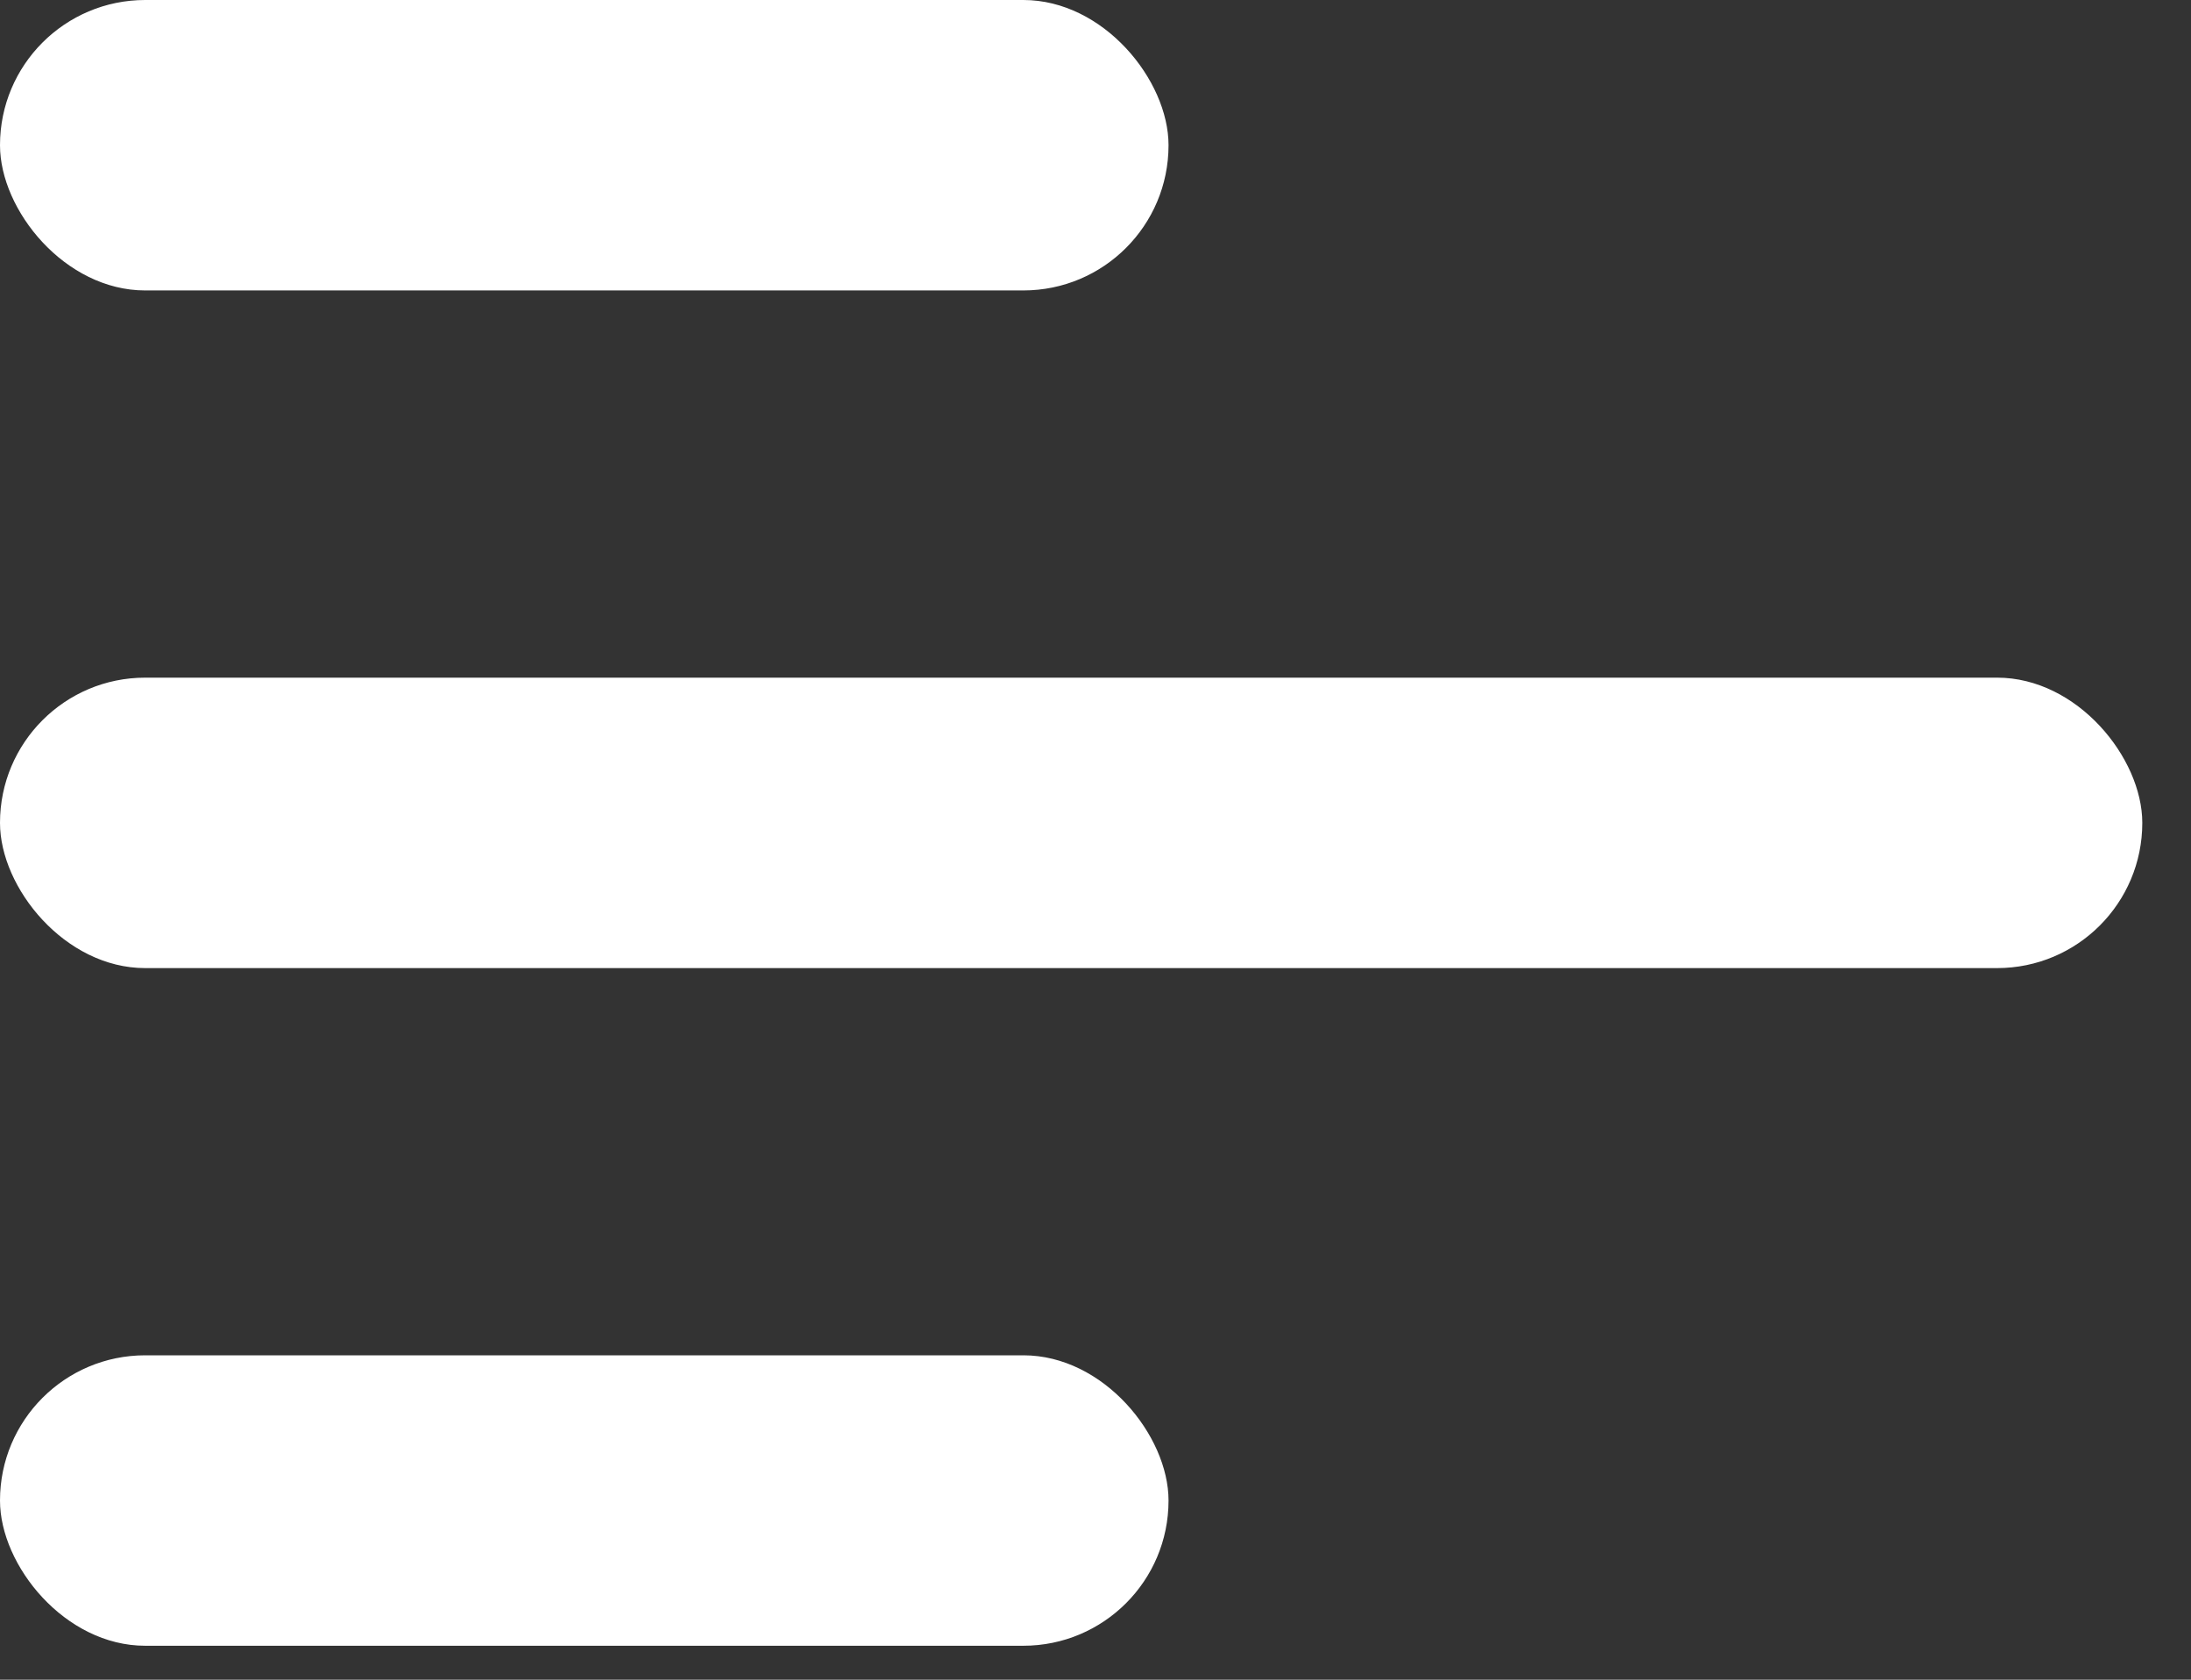 <svg width="30" height="23" viewBox="0 0 30 23" fill="none" xmlns="http://www.w3.org/2000/svg">
<rect x="0" y="0" width="30" height="23" fill="#333333" stroke="none"/>
<rect width="16" height="3.977" rx="1.988" fill="white"/>
<rect y="18.558" width="16" height="3.977" rx="1.988" fill="white"/>
<rect y="9.279" width="29.333" height="3.977" rx="1.988" fill="white"/>
</svg>

